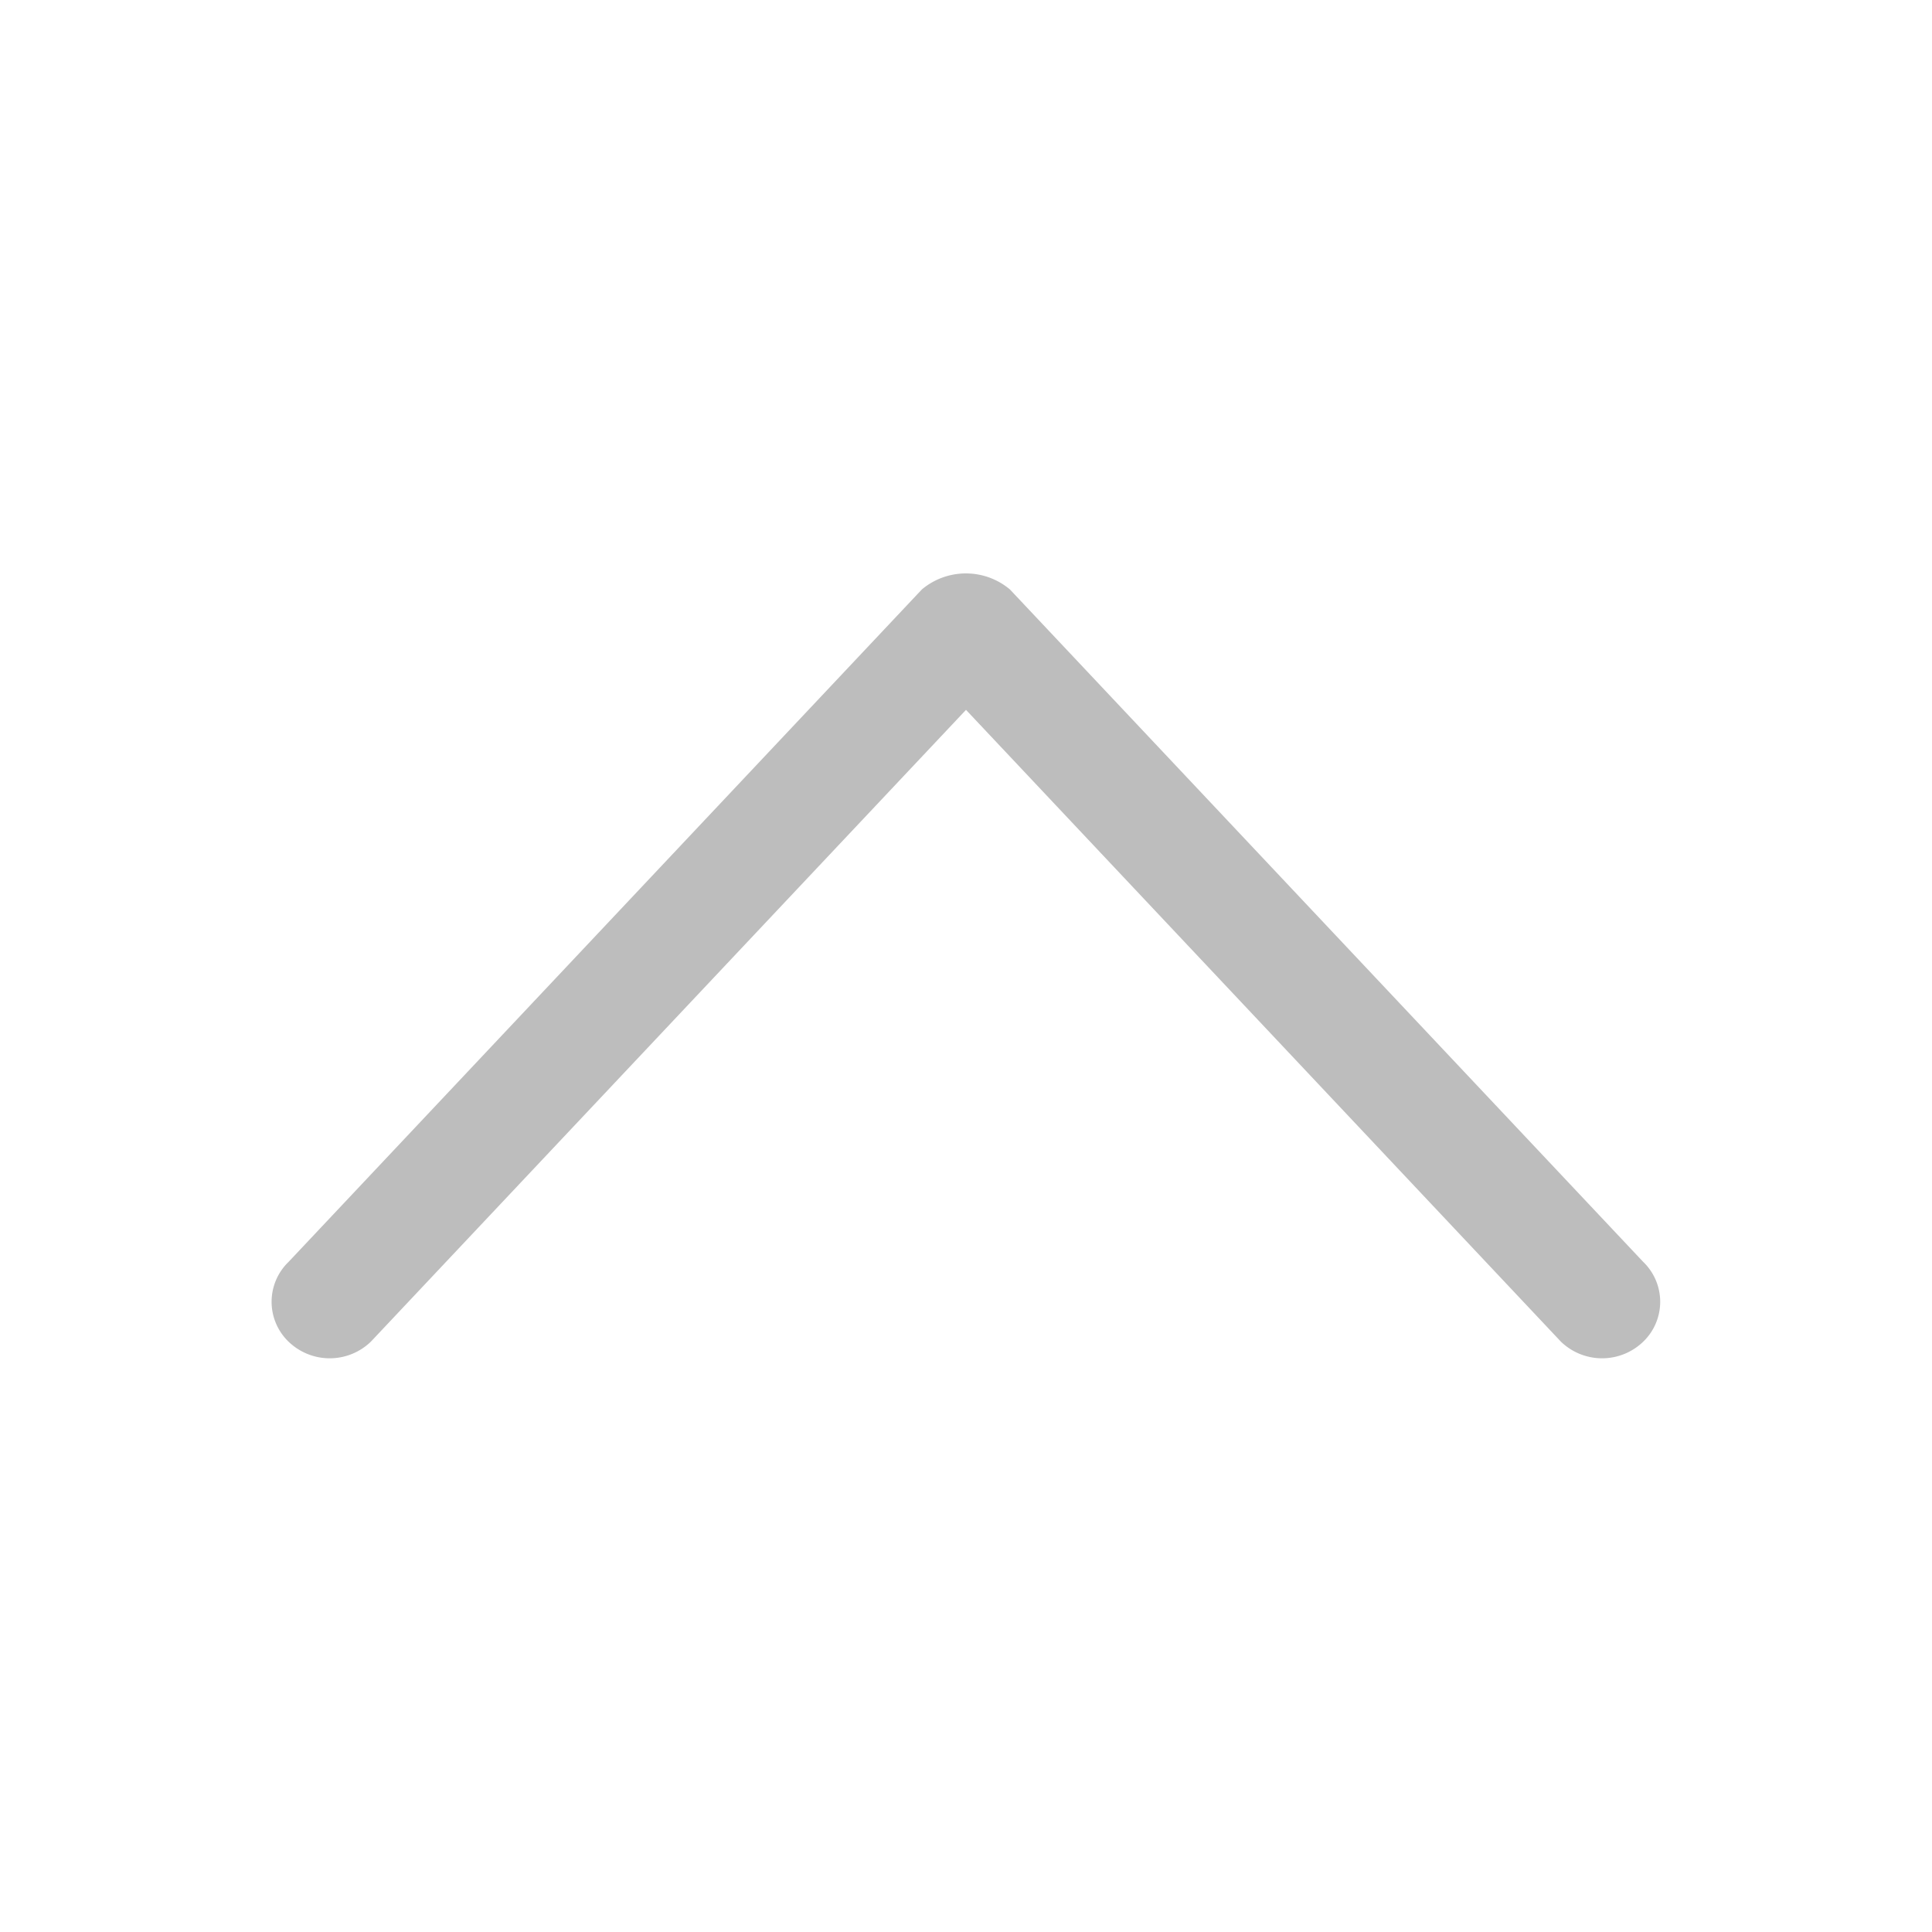 <?xml version="1.0" standalone="no"?><!DOCTYPE svg PUBLIC "-//W3C//DTD SVG 1.1//EN" "http://www.w3.org/Graphics/SVG/1.1/DTD/svg11.dtd"><svg t="1636191439624" class="icon" viewBox="0 0 1024 1024" version="1.1" xmlns="http://www.w3.org/2000/svg" p-id="1959" xmlns:xlink="http://www.w3.org/1999/xlink" width="64" height="64"><defs><style type="text/css"></style></defs><path d="M488.624 312.4L152.976 668.8a29.36 29.36 0 0 0 0 42.352 31.408 31.408 0 0 0 43.552 0L512 376.24l315.36 334.912a31.408 31.408 0 0 0 43.552 0 29.36 29.36 0 0 0 0-42.352L535.264 312.4a36.32 36.32 0 0 0-46.64 0z" p-id="1960" fill="#BDBDBD"></path></svg>